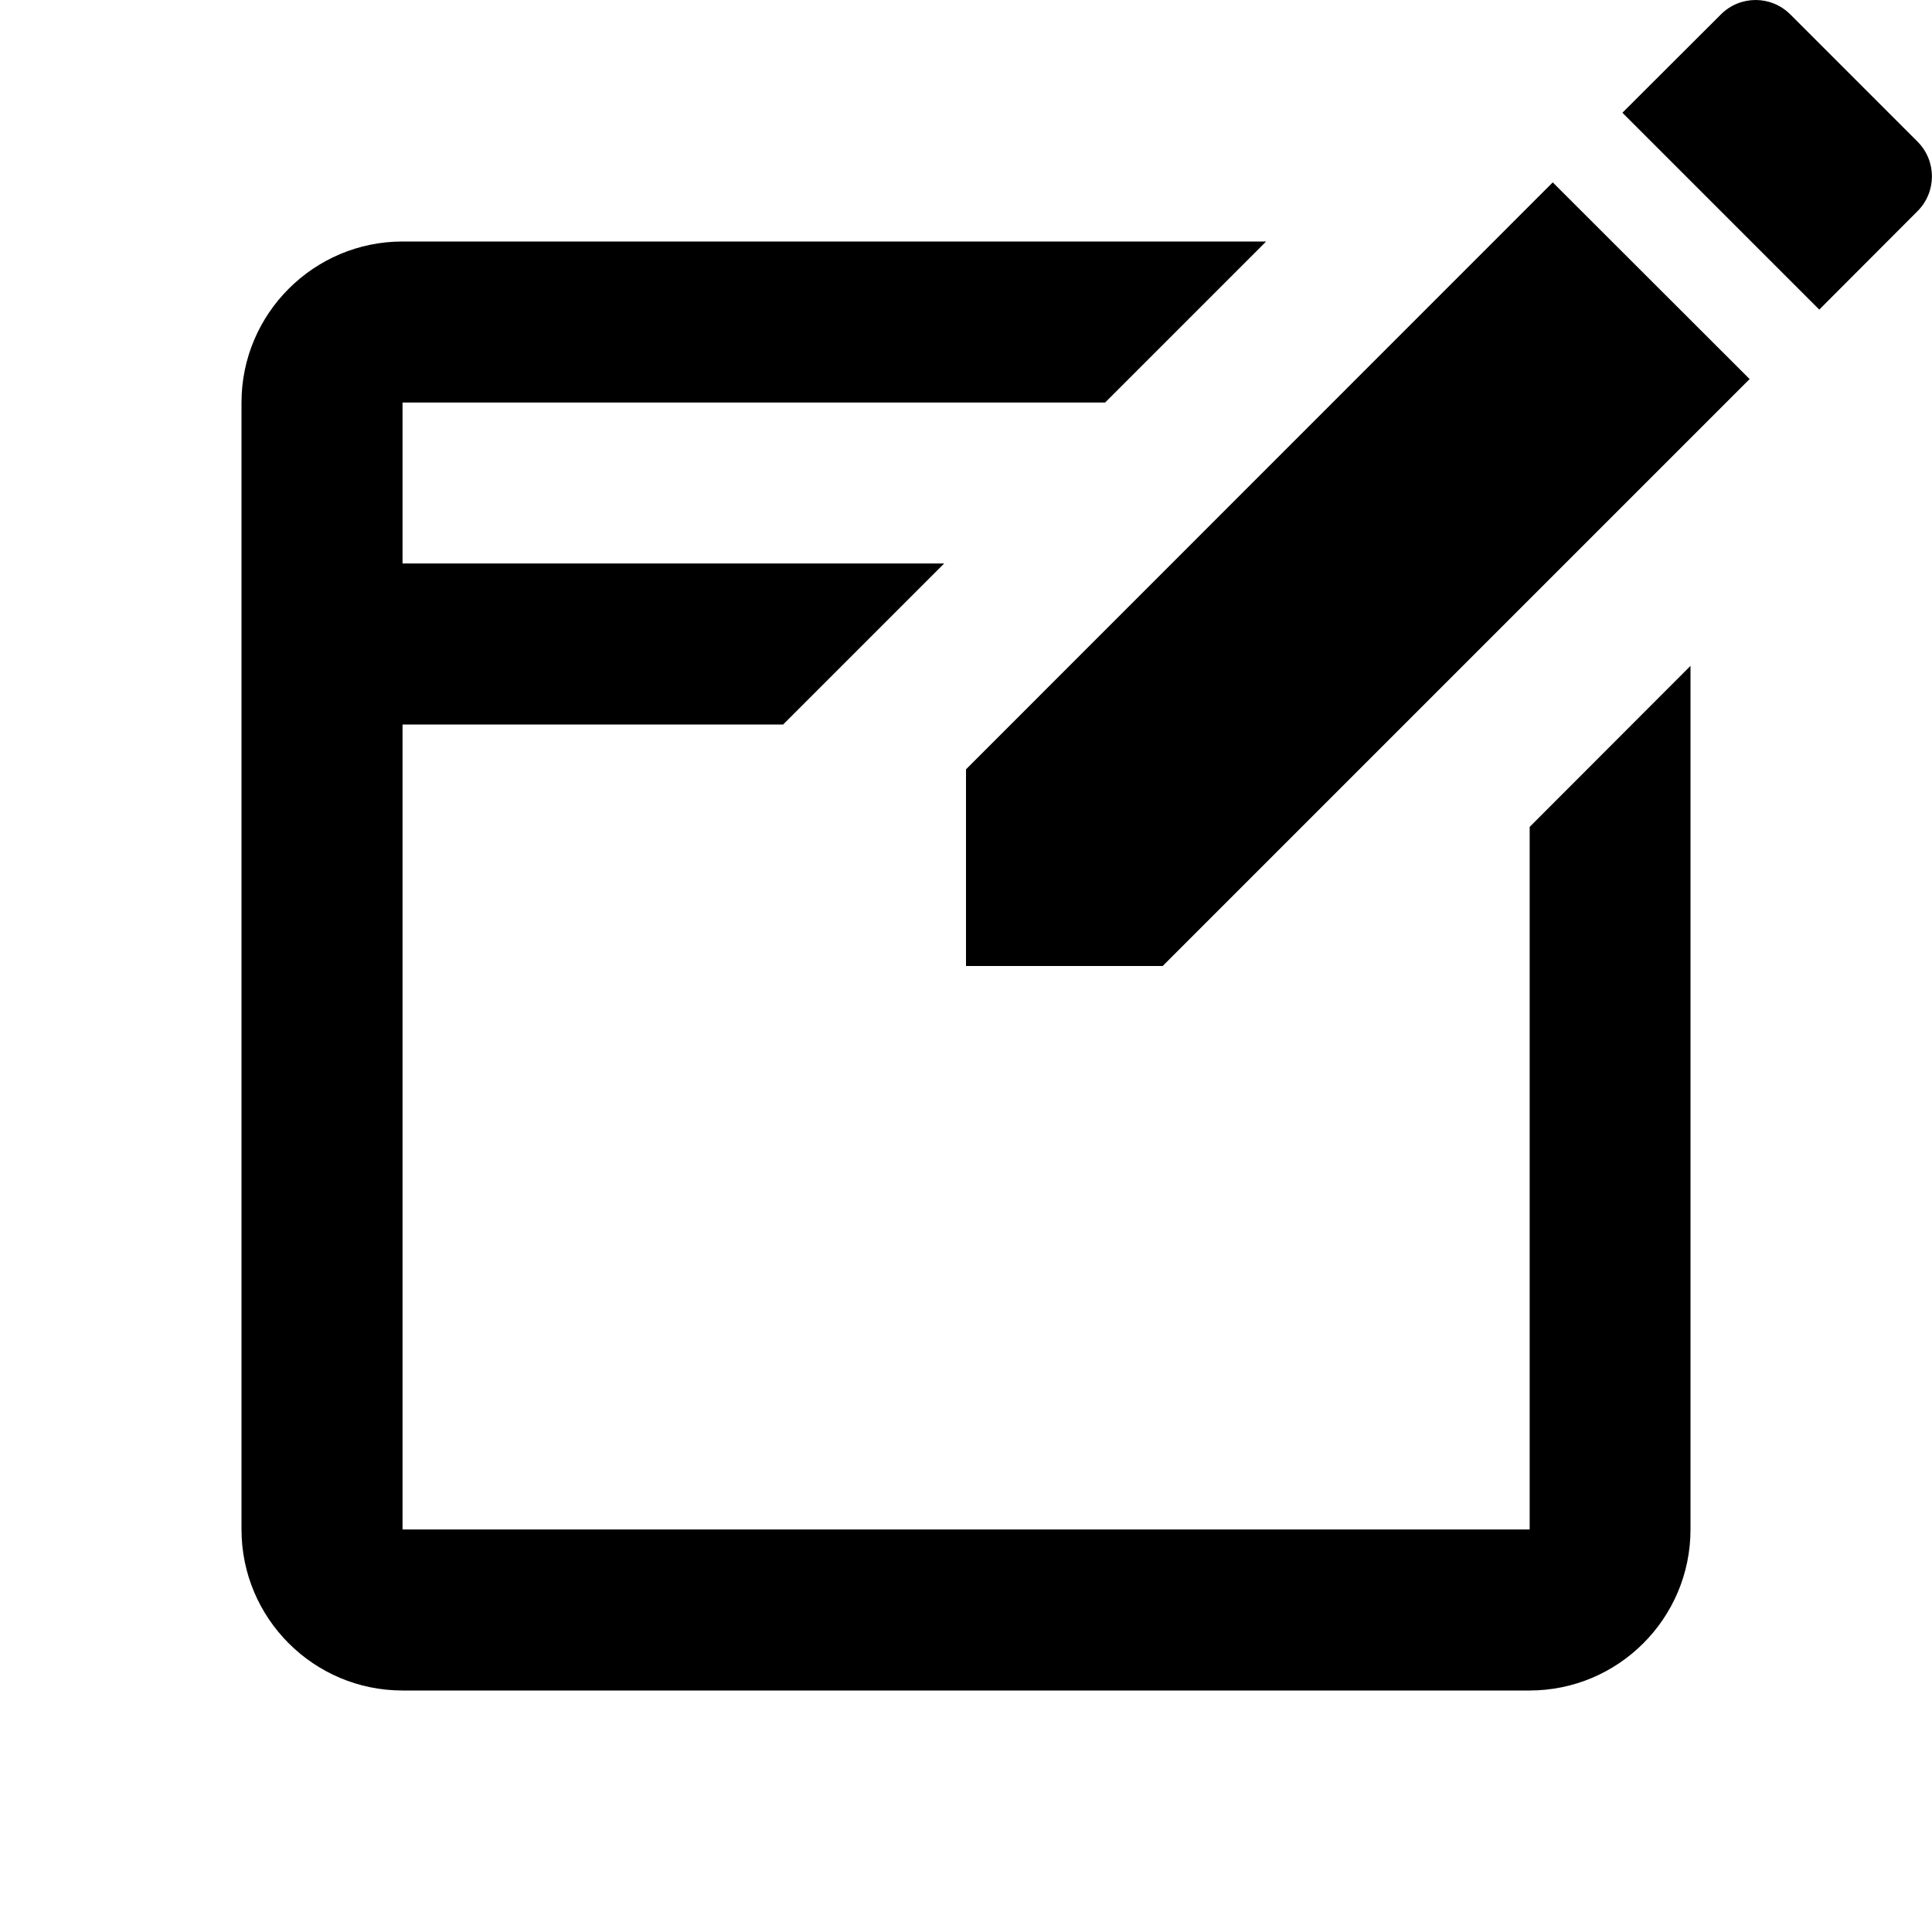<svg width="20" height="20" viewBox="0 0 20 20" fill="none" xmlns="http://www.w3.org/2000/svg">
<g clip-path="url(#clip0_1289_4110)">
<g clip-path="url(#clip1_1289_4110)">
<path d="M18.174 0C18.044 0 17.913 0.05 17.814 0.15L16.795 1.167L18.833 3.205L19.85 2.186C20.049 1.987 20.049 1.665 19.85 1.466L18.534 0.15C18.434 0.05 18.304 0 18.174 0ZM16.074 1.888L10 7.964V10H12.036L18.112 3.924L16.074 1.888ZM4.167 2.5C3.248 2.5 2.5 3.248 2.5 4.167V15.833C2.5 16.753 3.248 17.5 4.167 17.5H15.833C16.753 17.5 17.5 16.753 17.5 15.833V6.893L15.835 8.56V15.833H4.167V7.5H8.107L9.774 5.833H4.167V4.167H11.44L13.107 2.5H4.167Z" fill="black"/>
</g>
</g>
<defs>
<clipPath id="clip0_1289_4110">
<rect width="20" height="20" fill="white"/>
</clipPath>
<clipPath id="clip1_1289_4110">
<rect width="20" height="20" fill="white"/>
</clipPath>
</defs>
</svg>

